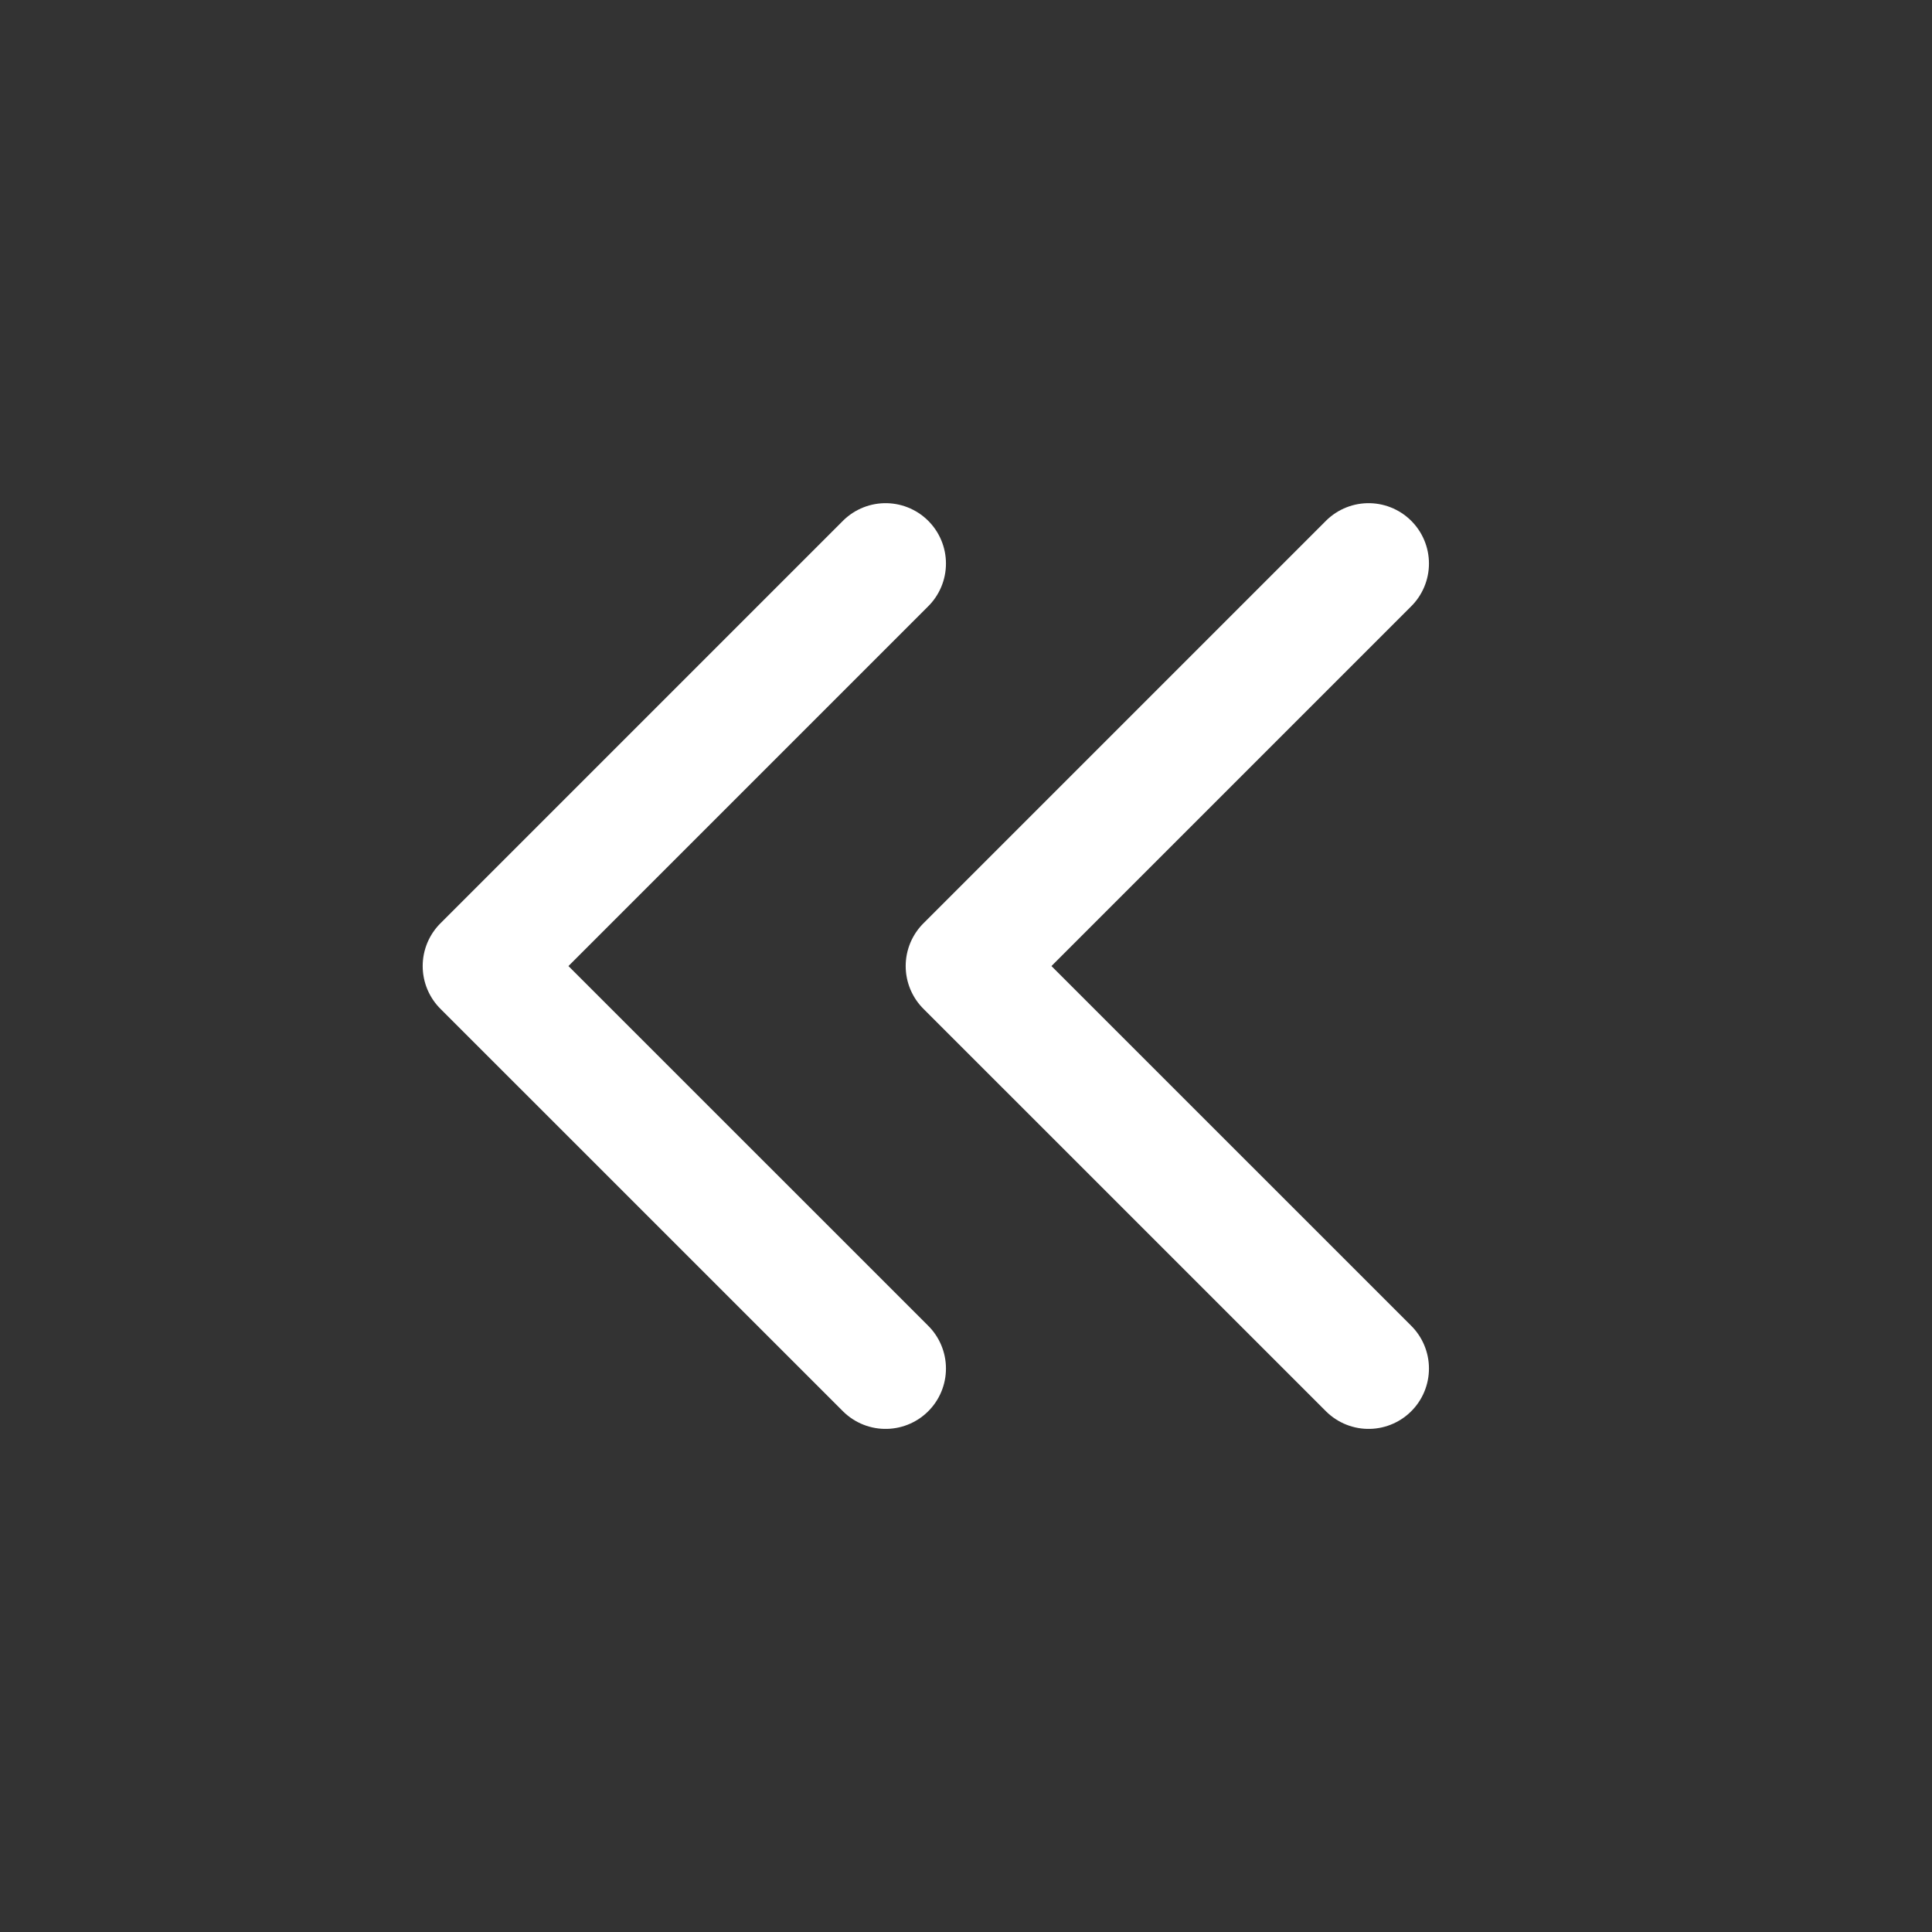 <svg width="32" height="32" viewBox="0 0 32 32" fill="none" xmlns="http://www.w3.org/2000/svg">
<rect x="0" y="0" width="32" height="32" fill="#333333" stroke="none"/>
<path d="M22.668 9.334L16.001 16.001L22.668 22.667M14.668 9.334L8.001 16.001L14.668 22.667" stroke="white" stroke-width="2" stroke-linecap="round" stroke-linejoin="round"/>
</svg>

